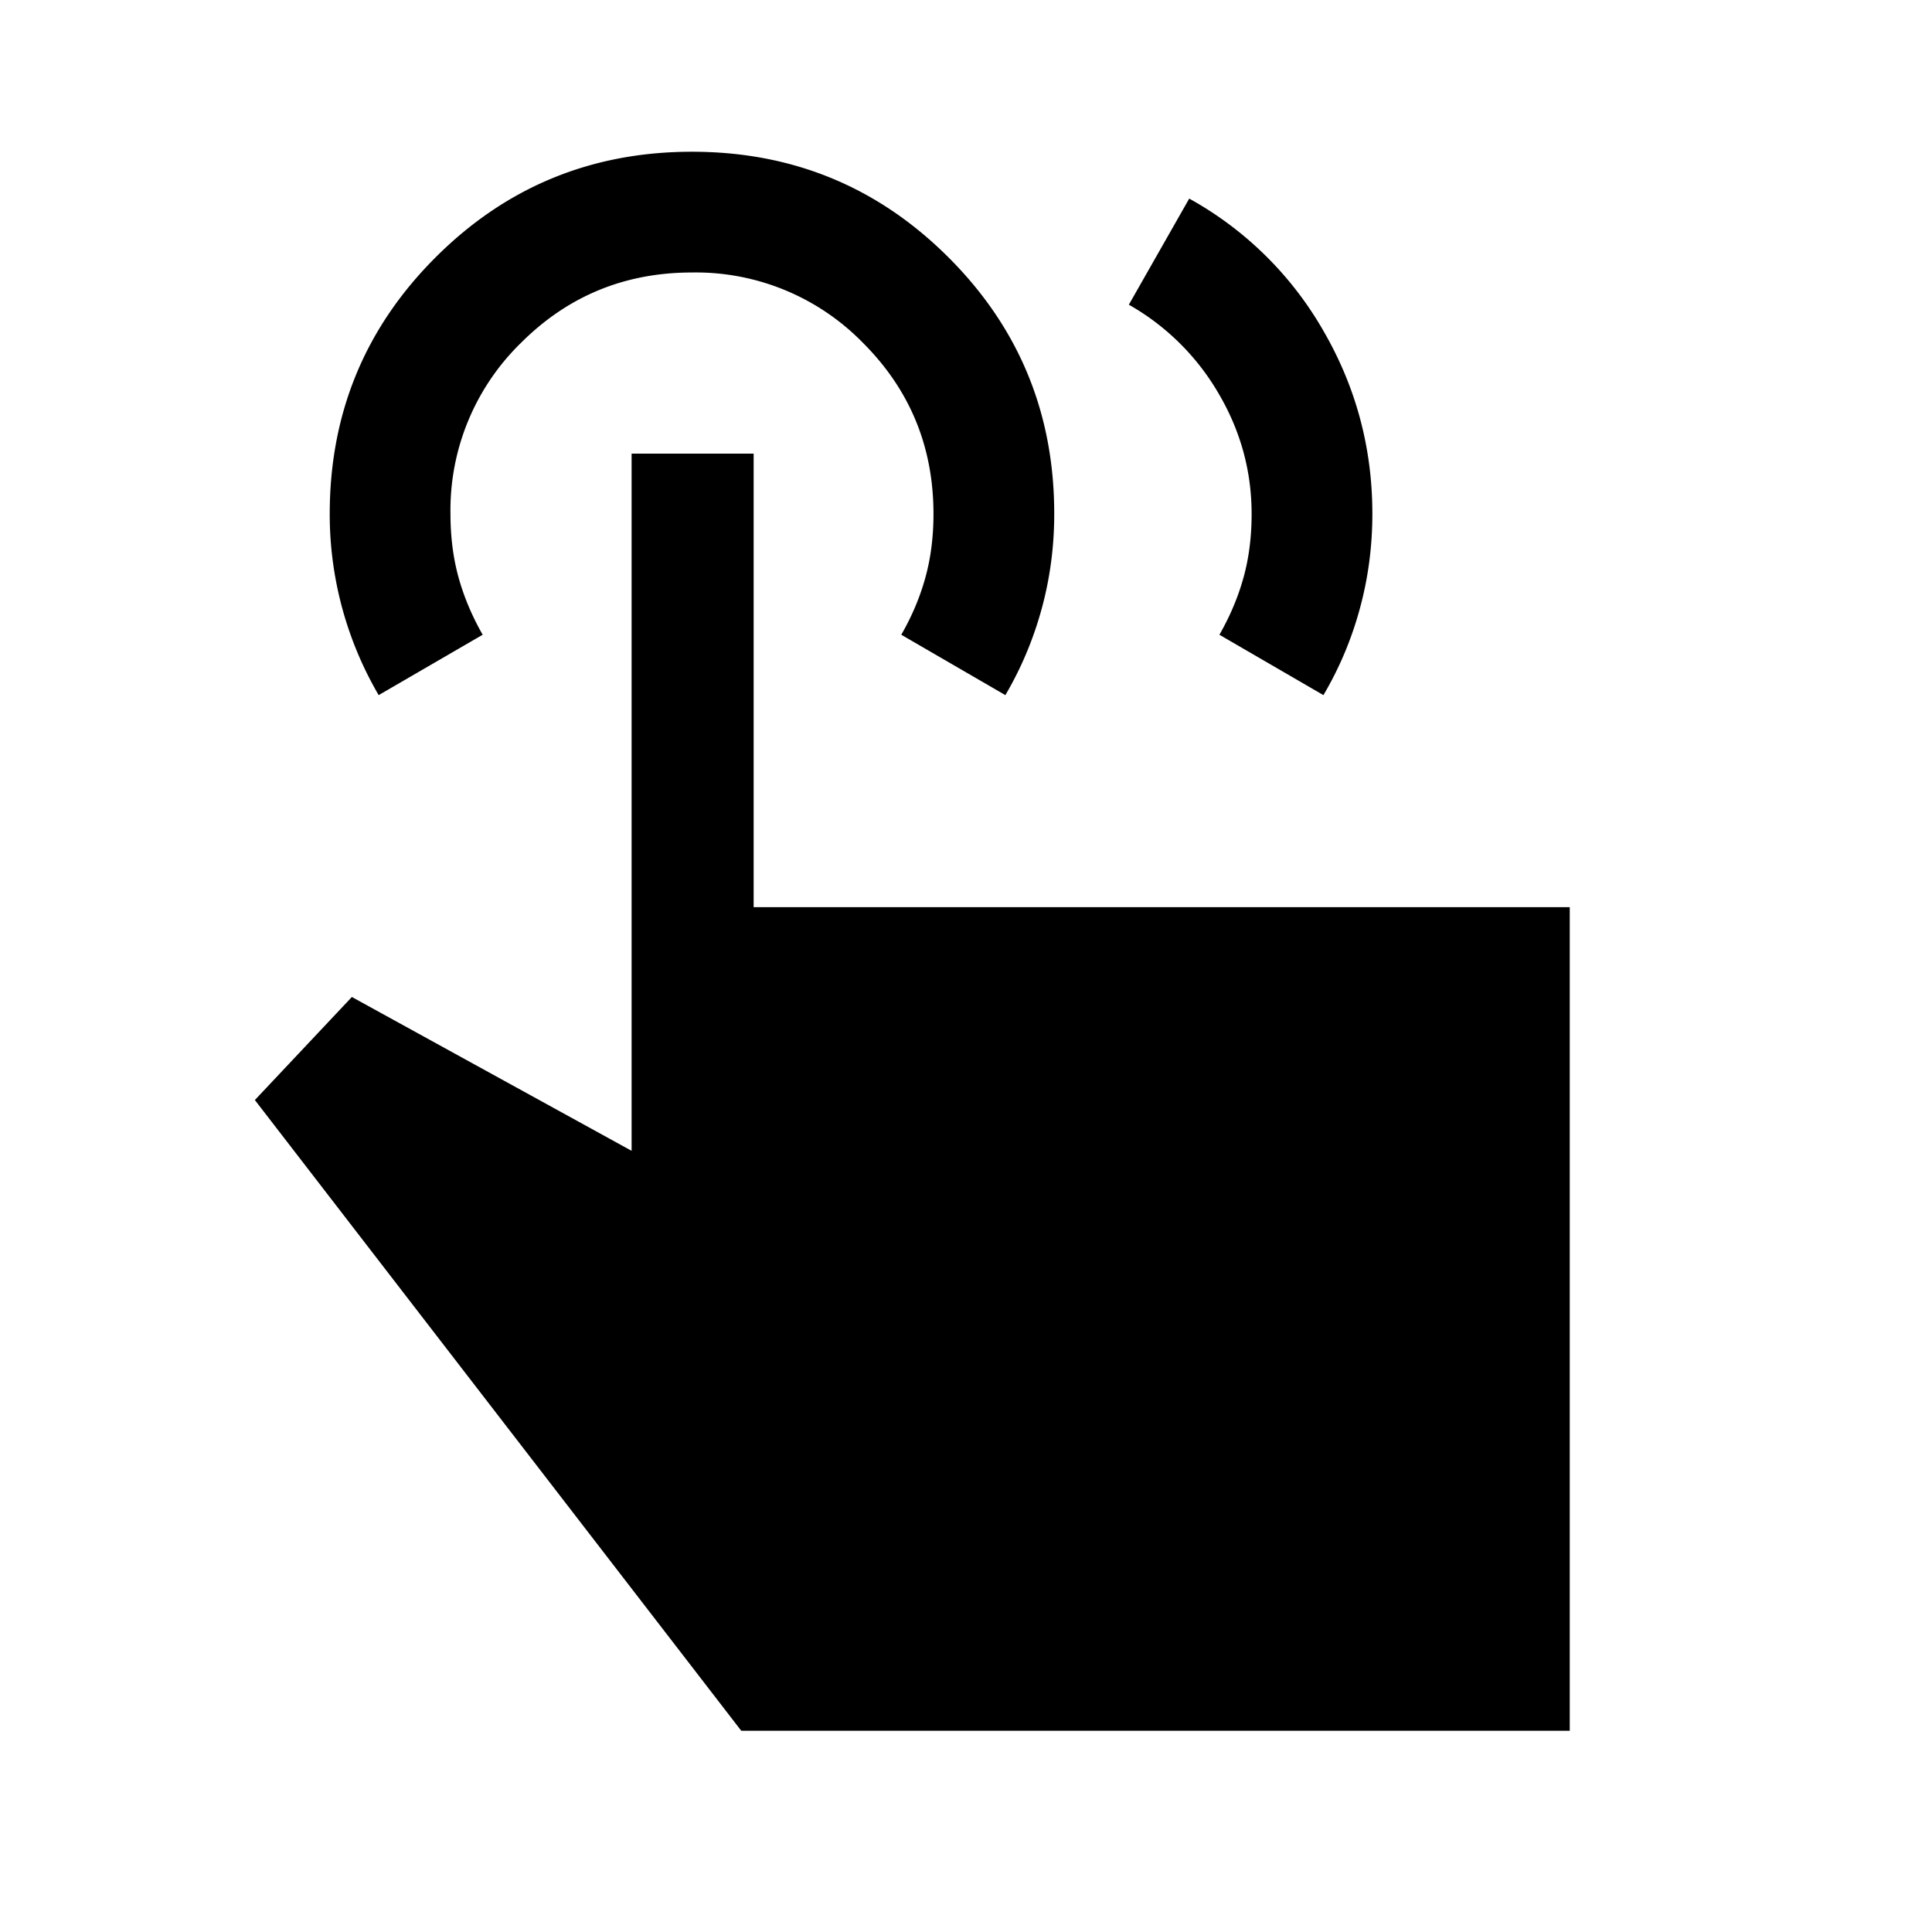 <svg xmlns="http://www.w3.org/2000/svg" width="24" height="24" viewBox="0 0 24 24" fill='currentColor'><path d="m14.023 3.785.75-1.318A4.34 4.34 0 0 1 16.44 4.11q.608 1.05.608 2.272 0 .61-.156 1.18-.155.57-.452 1.073l-1.292-.75q.2-.35.3-.713.1-.362.1-.787 0-.801-.412-1.5a3 3 0 0 0-1.113-1.1M19.5 21.5H9.208l-6.042-7.835 1.205-1.28 3.475 1.911V5.635h1.516v5.634H19.5zM4.704 8.635a4.45 4.45 0 0 1-.608-2.25q0-1.874 1.314-3.187 1.313-1.313 3.186-1.313t3.187 1.313 1.313 3.186q0 .608-.156 1.179-.156.57-.451 1.072l-1.293-.75q.201-.35.3-.713.1-.362.1-.787 0-1.25-.875-2.125a2.9 2.9 0 0 0-2.125-.875q-1.25 0-2.125.875a2.9 2.9 0 0 0-.875 2.125q0 .425.1.787t.3.713z"/></svg>